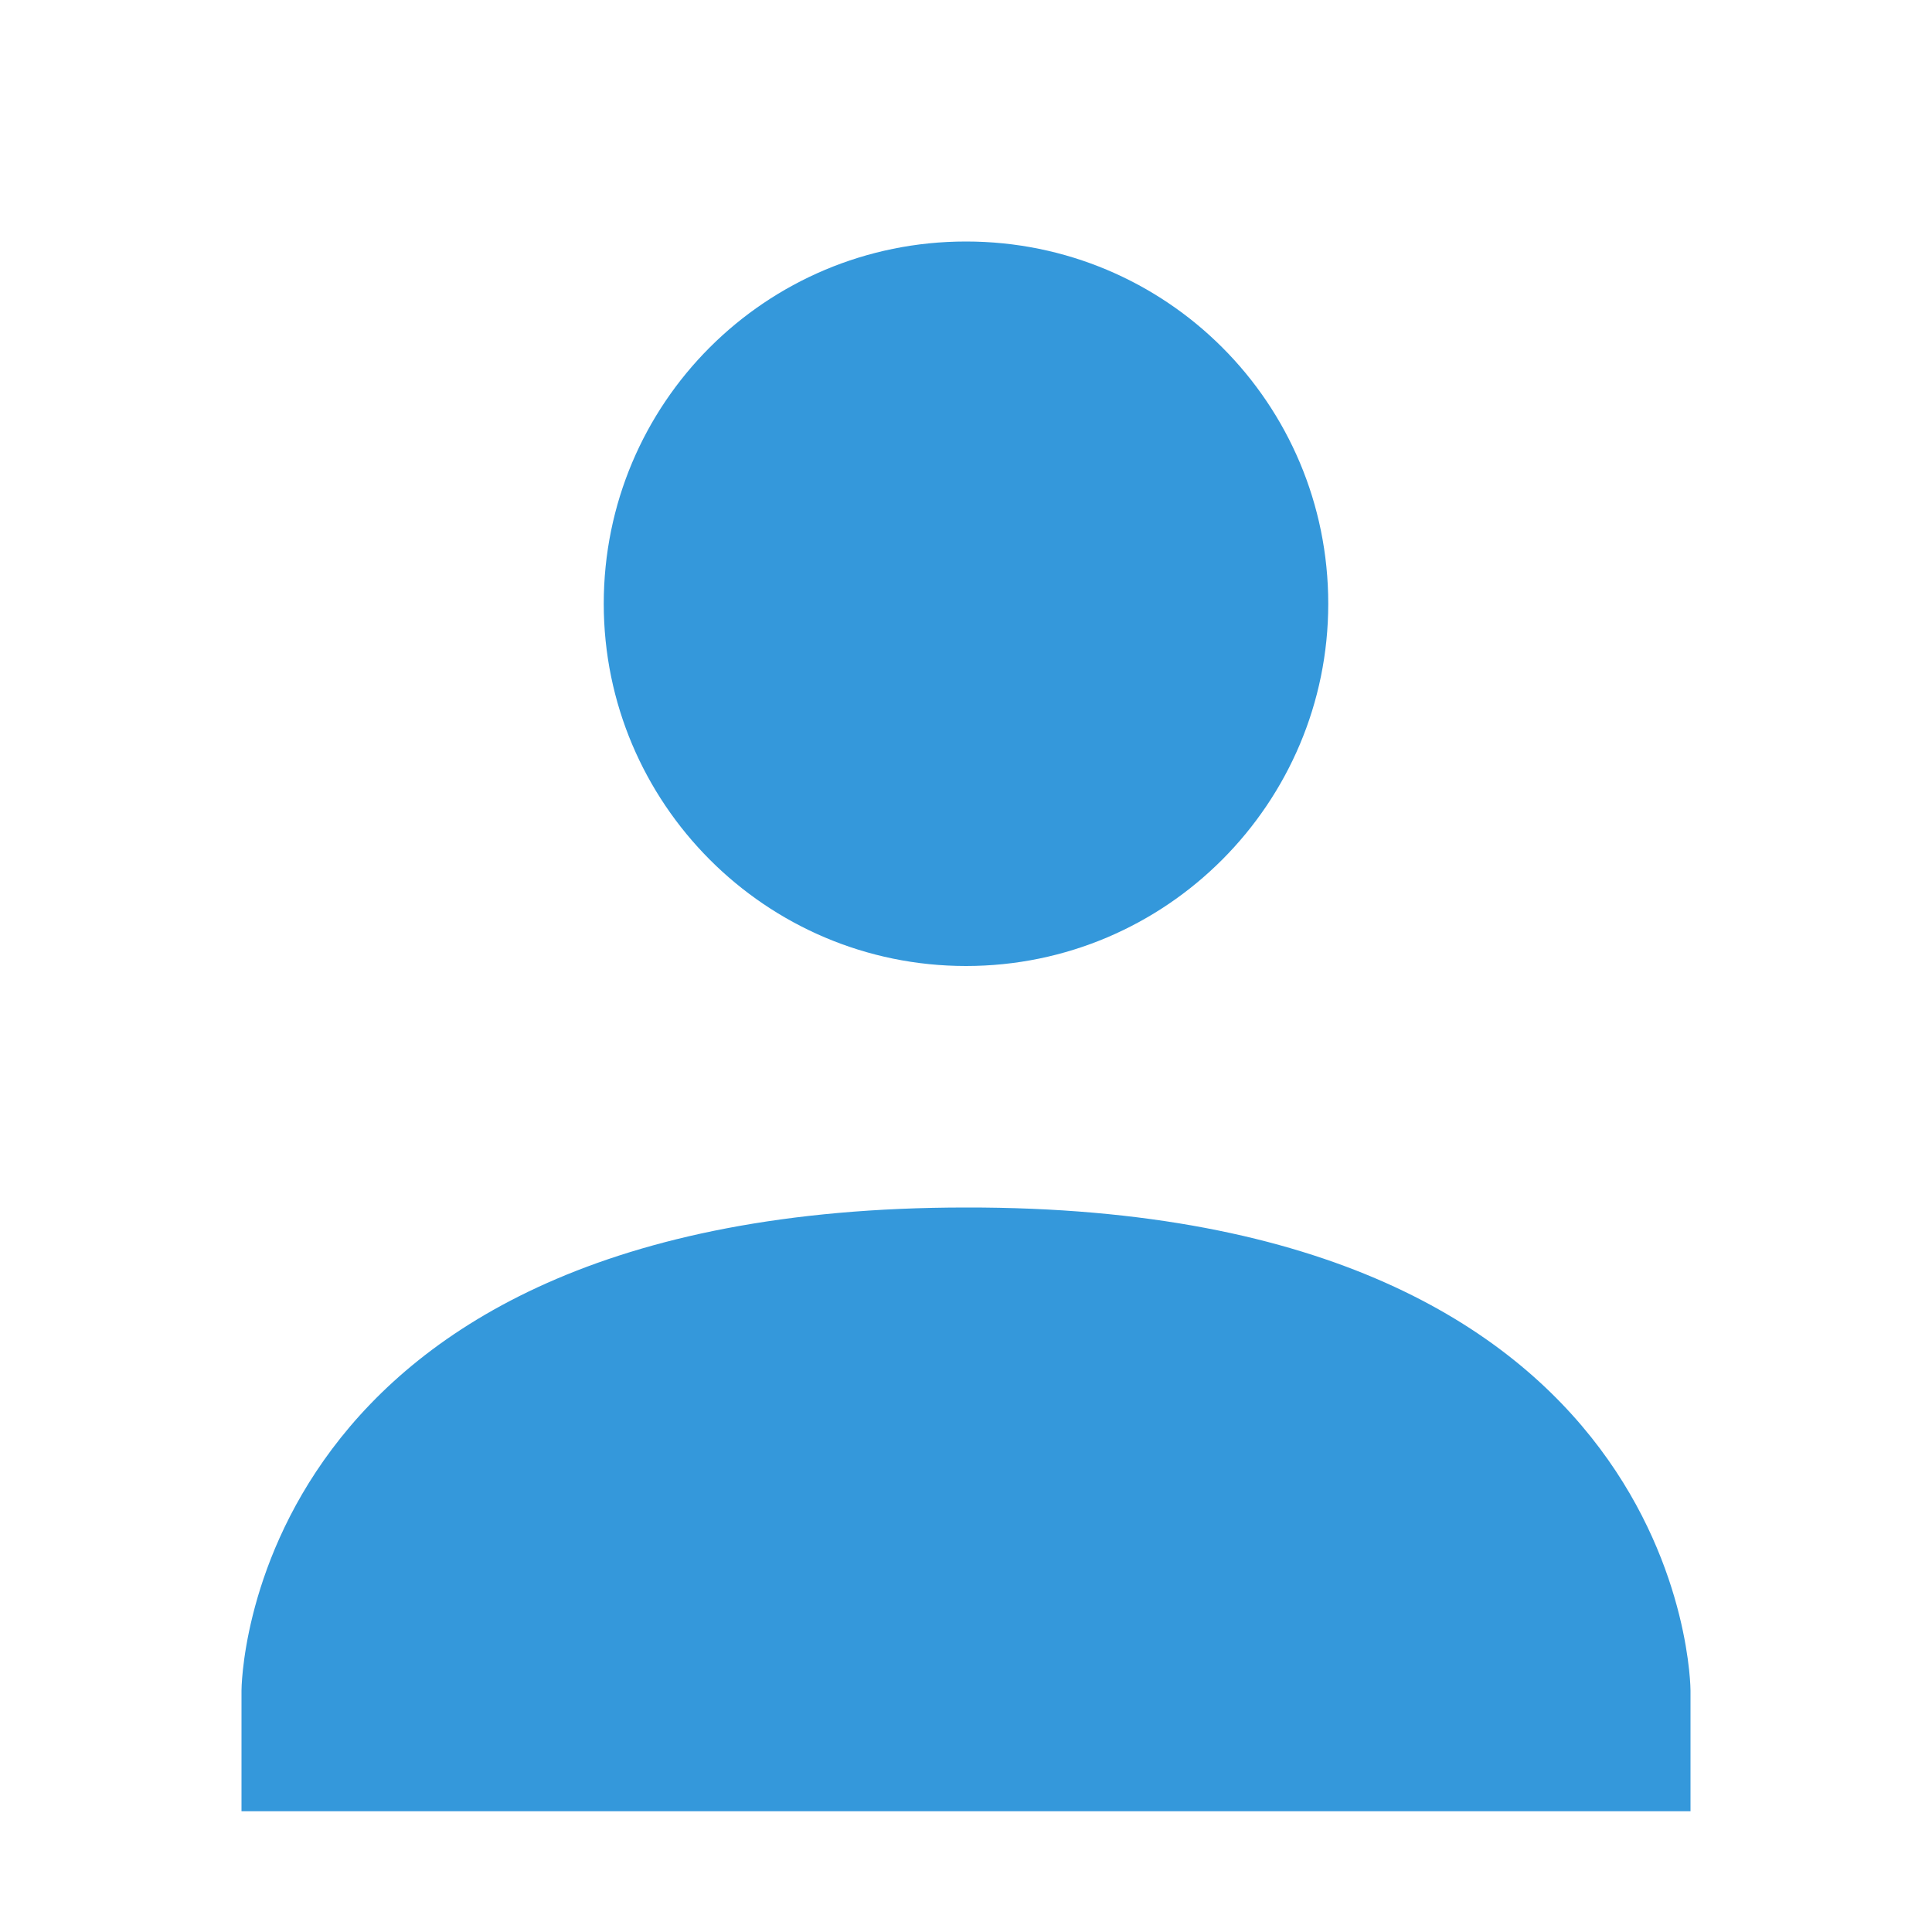 <svg xmlns="http://www.w3.org/2000/svg" width="16" height="16" version="1.1">
 <path style="" d="M 8,2 C 9.66,2 11,3.34 11,5 11,6.65 9.66,8 8,8 6.34,8 5,6.65 5,5 5,3.34 6.34,2 8,2 Z M 8,10 C 14,9.99 14,14 14,14 V 15 H 2 V 14 C 2,14 2,10 8,10 Z" color="#3498db" fill="#3498db"/>
</svg>